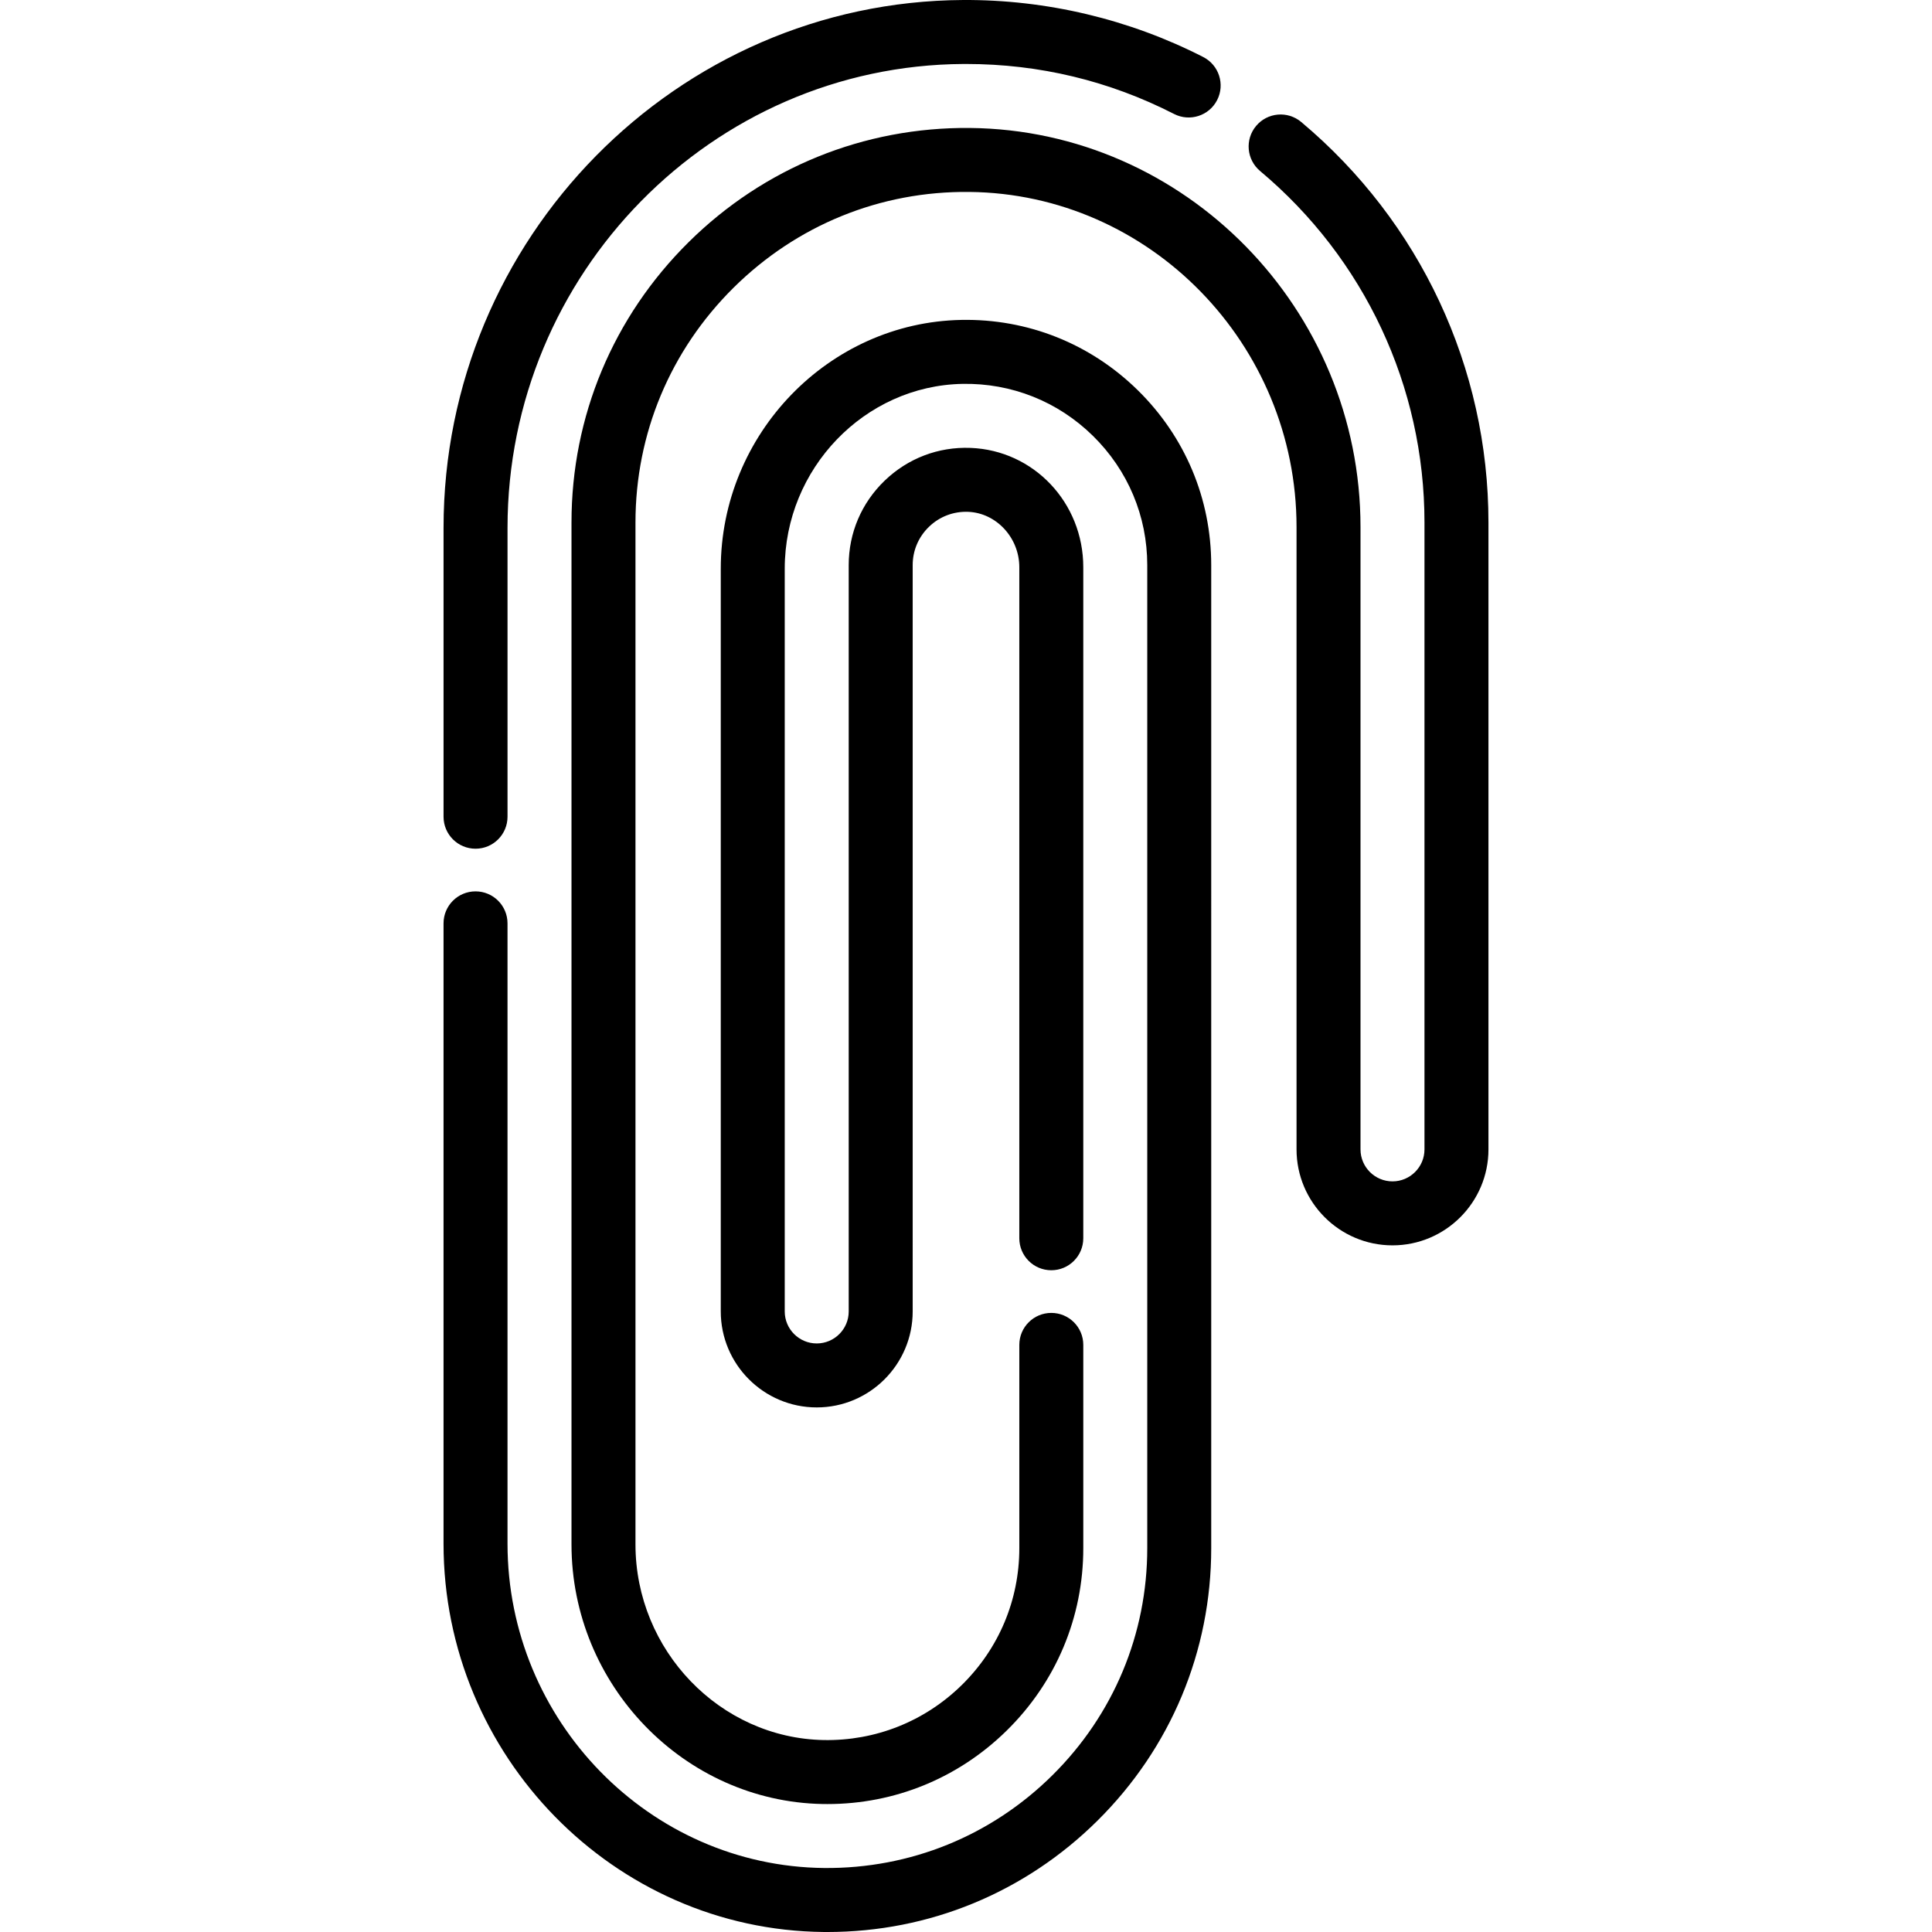 <?xml version="1.0" encoding="iso-8859-1"?>
<!-- Generator: Adobe Illustrator 19.0.0, SVG Export Plug-In . SVG Version: 6.00 Build 0)  -->
<svg xmlns="http://www.w3.org/2000/svg" xmlns:xlink="http://www.w3.org/1999/xlink" version="1.1" id="Capa_1" x="0px" y="0px" viewBox="0 0 512 512" style="enable-background:new 0 0 512 512;" xml:space="preserve">
<g>
	<g>
		<path d="M301.495,103.385c-12.567-12.331-29.181-18.945-46.747-18.604c-35.144,0.666-63.737,30.24-63.737,65.925V347.55    c0,14.022,11.409,25.43,25.43,25.43c14.022,0,25.43-11.409,25.43-25.43V149.757c0-3.865,1.541-7.478,4.339-10.172    c2.794-2.691,6.474-4.09,10.341-3.946c7.486,0.284,13.576,6.865,13.576,14.673v177.84c0,4.681,3.794,8.477,8.477,8.477    s8.477-3.795,8.477-8.477v-177.84c0-17.094-13.128-30.98-29.888-31.614c-8.519-0.326-16.598,2.759-22.742,8.675    c-6.148,5.919-9.534,13.869-9.534,22.384V347.55c0,4.674-3.802,8.477-8.477,8.477c-4.675,0-8.477-3.803-8.477-8.477V150.706    c0-26.512,21.131-48.483,47.105-48.975c12.968-0.238,25.259,4.638,34.55,13.755c9.296,9.121,14.415,21.293,14.415,34.271v260.521    c0,22.759-8.932,44.138-25.154,60.202c-16.217,16.06-37.686,24.758-60.453,24.562c-46.28-0.45-83.93-39.008-83.93-85.954V244.698    c0-4.681-3.794-8.477-8.477-8.477c-4.683,0-8.477,3.795-8.477,8.477v164.392c0,56.204,45.183,102.367,100.717,102.906    c0.339,0.003,0.677,0.005,1.014,0.005c26.95,0,52.319-10.443,71.534-29.473c19.462-19.273,30.179-44.931,30.179-72.249V149.757    C320.989,132.189,314.065,115.72,301.495,103.385z"/>
	</g>
</g>
<g>
	<g>
		<path d="M344.825,32.322c-3.589-3.008-8.935-2.537-11.942,1.051c-3.008,3.587-2.536,8.935,1.051,11.942    c27.688,23.207,43.568,57.155,43.568,93.14v166.146c0,4.674-3.802,8.477-8.477,8.477s-8.477-3.803-8.477-8.477V139.68    c0-57.767-46.437-105.214-103.518-105.768c-28.044-0.26-54.566,10.484-74.562,30.288c-20.001,19.807-31.015,46.178-31.015,74.255    v270.828c0,37.239,29.834,68.103,66.507,68.798c0.443,0.008,0.882,0.012,1.324,0.012c17.85,0,34.659-6.87,47.457-19.427    c13.118-12.871,20.342-30.055,20.342-48.388V356.41c0-4.681-3.794-8.477-8.477-8.477s-8.477,3.795-8.477,8.477v53.869    c0,13.743-5.421,26.63-15.263,36.288c-9.839,9.652-22.882,14.811-36.584,14.564c-27.501-0.522-49.875-23.78-49.875-51.848V138.455    c0-23.517,9.231-45.61,25.991-62.209c16.757-16.595,38.891-25.634,62.47-25.381c47.821,0.463,86.727,40.306,86.727,88.815v164.921    c0,14.022,11.409,25.43,25.43,25.43s25.43-11.409,25.43-25.43V138.455C394.455,97.443,376.365,58.759,344.825,32.322z"/>
	</g>
</g>
<g>
	<g>
		<path d="M318.869,15.113C299.3,5.101,277.315-0.128,255.192,0.002C179.294,0.439,117.545,63.19,117.545,139.885v76.557    c0,4.681,3.794,8.477,8.477,8.477c4.683,0,8.477-3.795,8.477-8.477v-76.557c0-67.401,54.186-122.547,120.79-122.929    c0.244-0.002,0.486-0.002,0.729-0.002c19.395,0,37.939,4.458,55.129,13.252c4.166,2.132,9.275,0.484,11.408-3.686    C324.687,22.352,323.037,17.245,318.869,15.113z"/>
	</g>
</g>
<g>
</g>
<g>
</g>
<g>
</g>
<g>
</g>
<g>
</g>
<g>
</g>
<g>
</g>
<g>
</g>
<g>
</g>
<g>
</g>
<g>
</g>
<g>
</g>
<g>
</g>
<g>
</g>
<g>
</g>
</svg>
